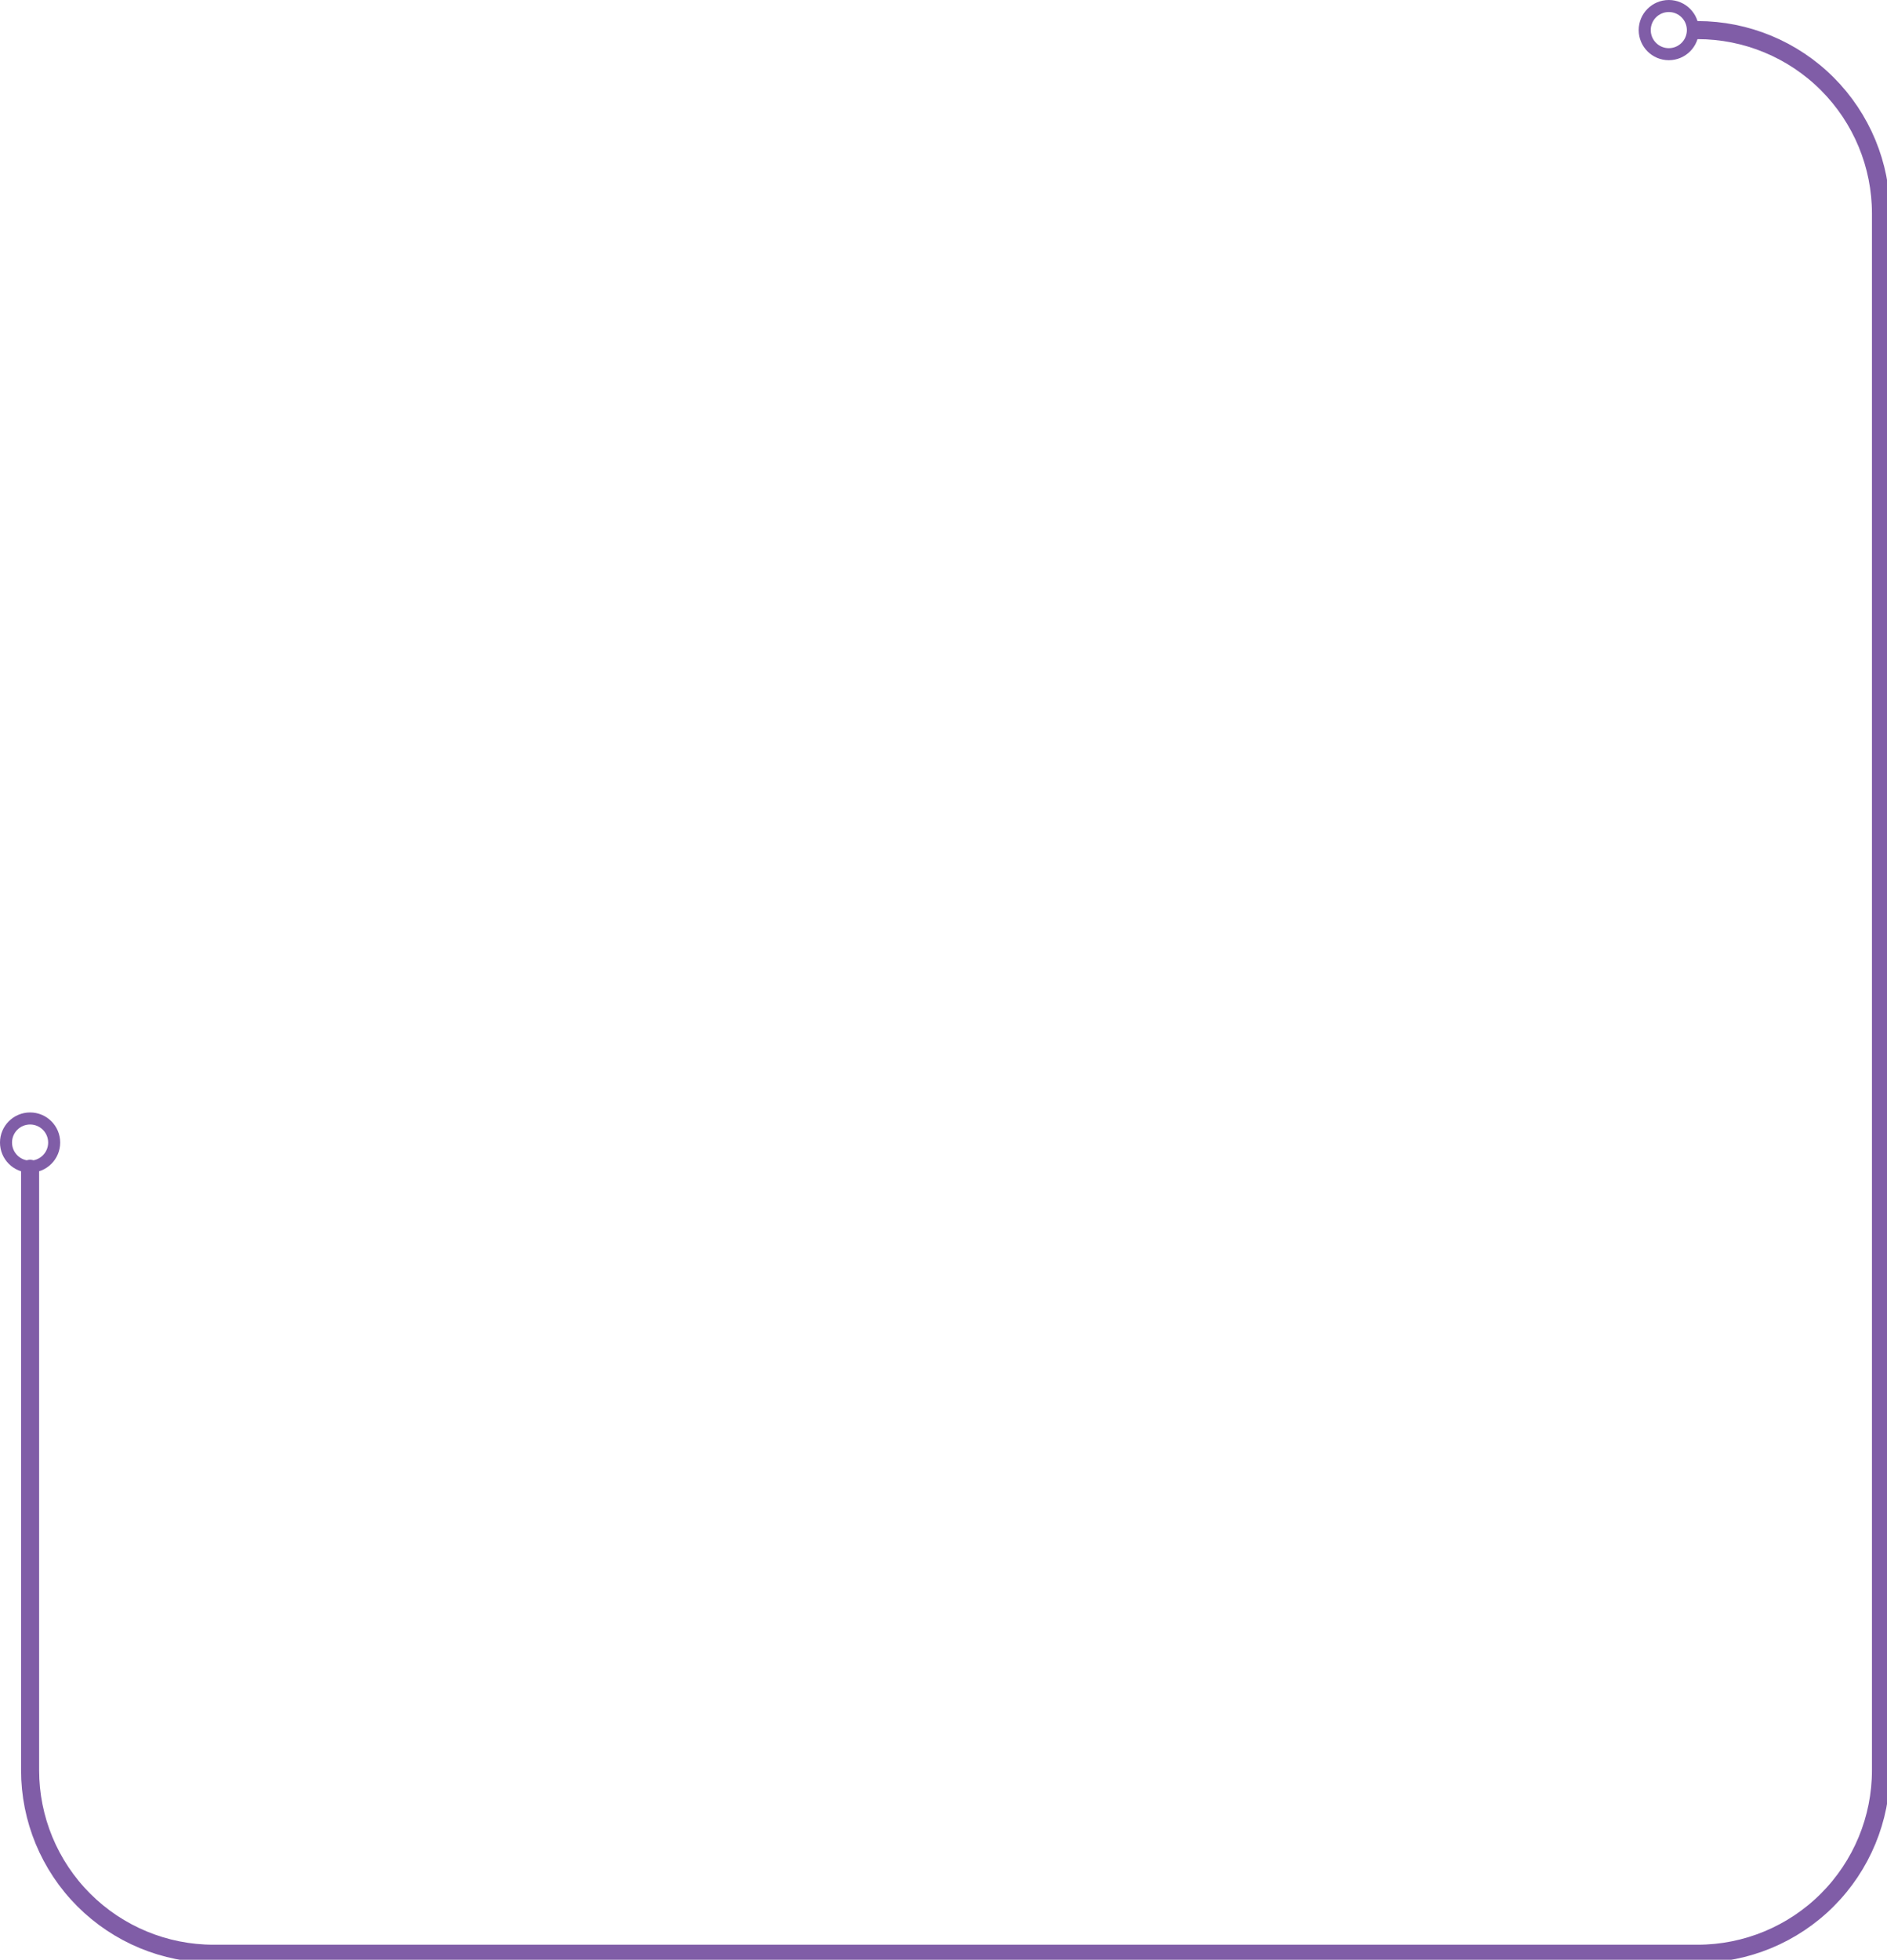 <svg width="627" height="651" viewBox="0 0 627 651" fill="none" xmlns="http://www.w3.org/2000/svg">
<path d="M554.5 18C558.918 18 562.5 14.418 562.5 10C562.5 5.582 558.918 2 554.5 2C550.082 2 546.5 5.582 546.5 10C546.5 14.418 550.082 18 554.5 18Z" stroke="#805DA7" stroke-width="4" stroke-linecap="round" stroke-linejoin="round"/>

<path d="M10 387.536C14.418 387.536 18 383.954 18 379.536C18 375.118 14.418 371.536 10 371.536C5.582 371.536 2 375.118 2 379.536C2 383.954 5.582 387.536 10 387.536Z" stroke="#805DA7" stroke-width="4" stroke-linecap="round" stroke-linejoin="round"/>

<path d="M564.062 10C580.224 10 595.724 16.42 607.152 27.848C618.58 39.276 625 54.776 625 70.938V588.062C625 604.224 618.58 619.724 607.152 631.152C595.724 642.58 580.224 649 564.062 649H70.938C54.776 649 39.276 642.58 27.848 631.152C16.42 619.724 10 604.224 10 588.062V388.236" stroke="#805DA7" stroke-width="6" stroke-miterlimit="10" stroke-linecap="round" stroke-linejoin="round"/>
</svg>
